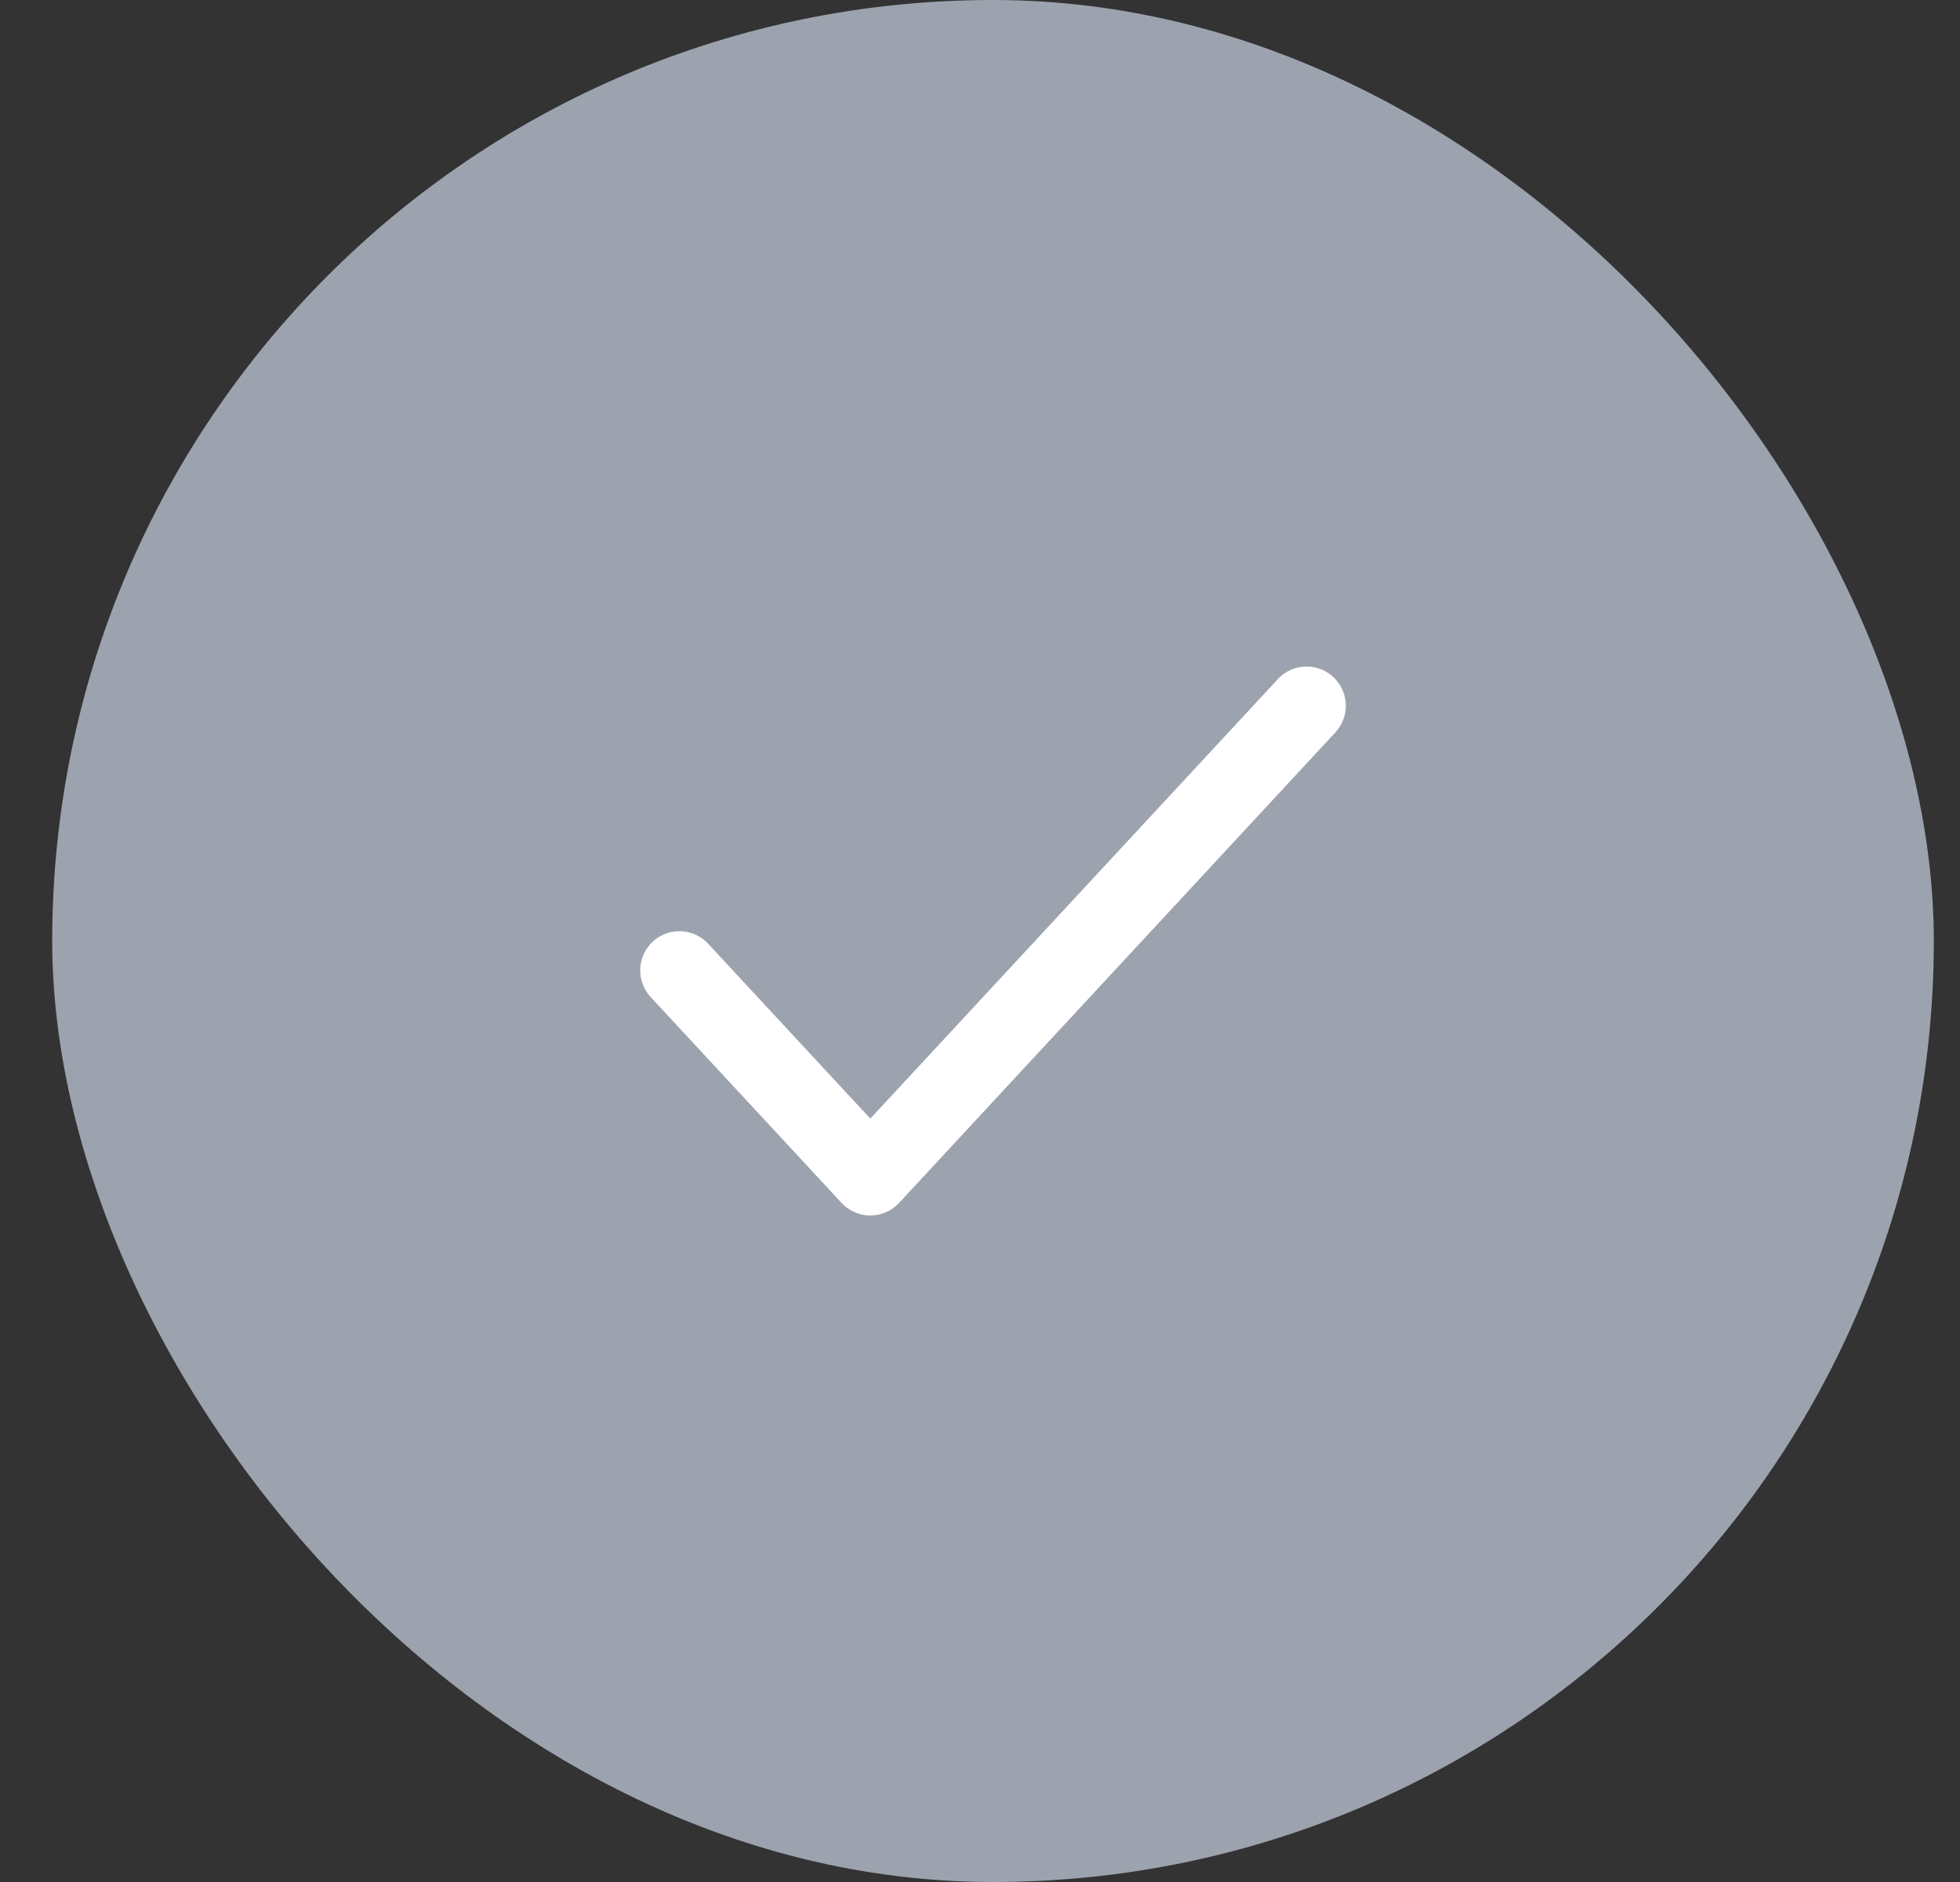 <svg width="25" height="24" viewBox="0 0 25 24" fill="none" xmlns="http://www.w3.org/2000/svg">
<rect x="0" y="0" width="25" height="24" fill="#333333" stroke="none"/>
<rect x="0.666" width="24" height="24" rx="12" fill="#9CA3AF"/>
<path d="M8.666 12.375L11.101 15L16.666 9" stroke="white" stroke-linecap="round" stroke-linejoin="round"/>
</svg>
